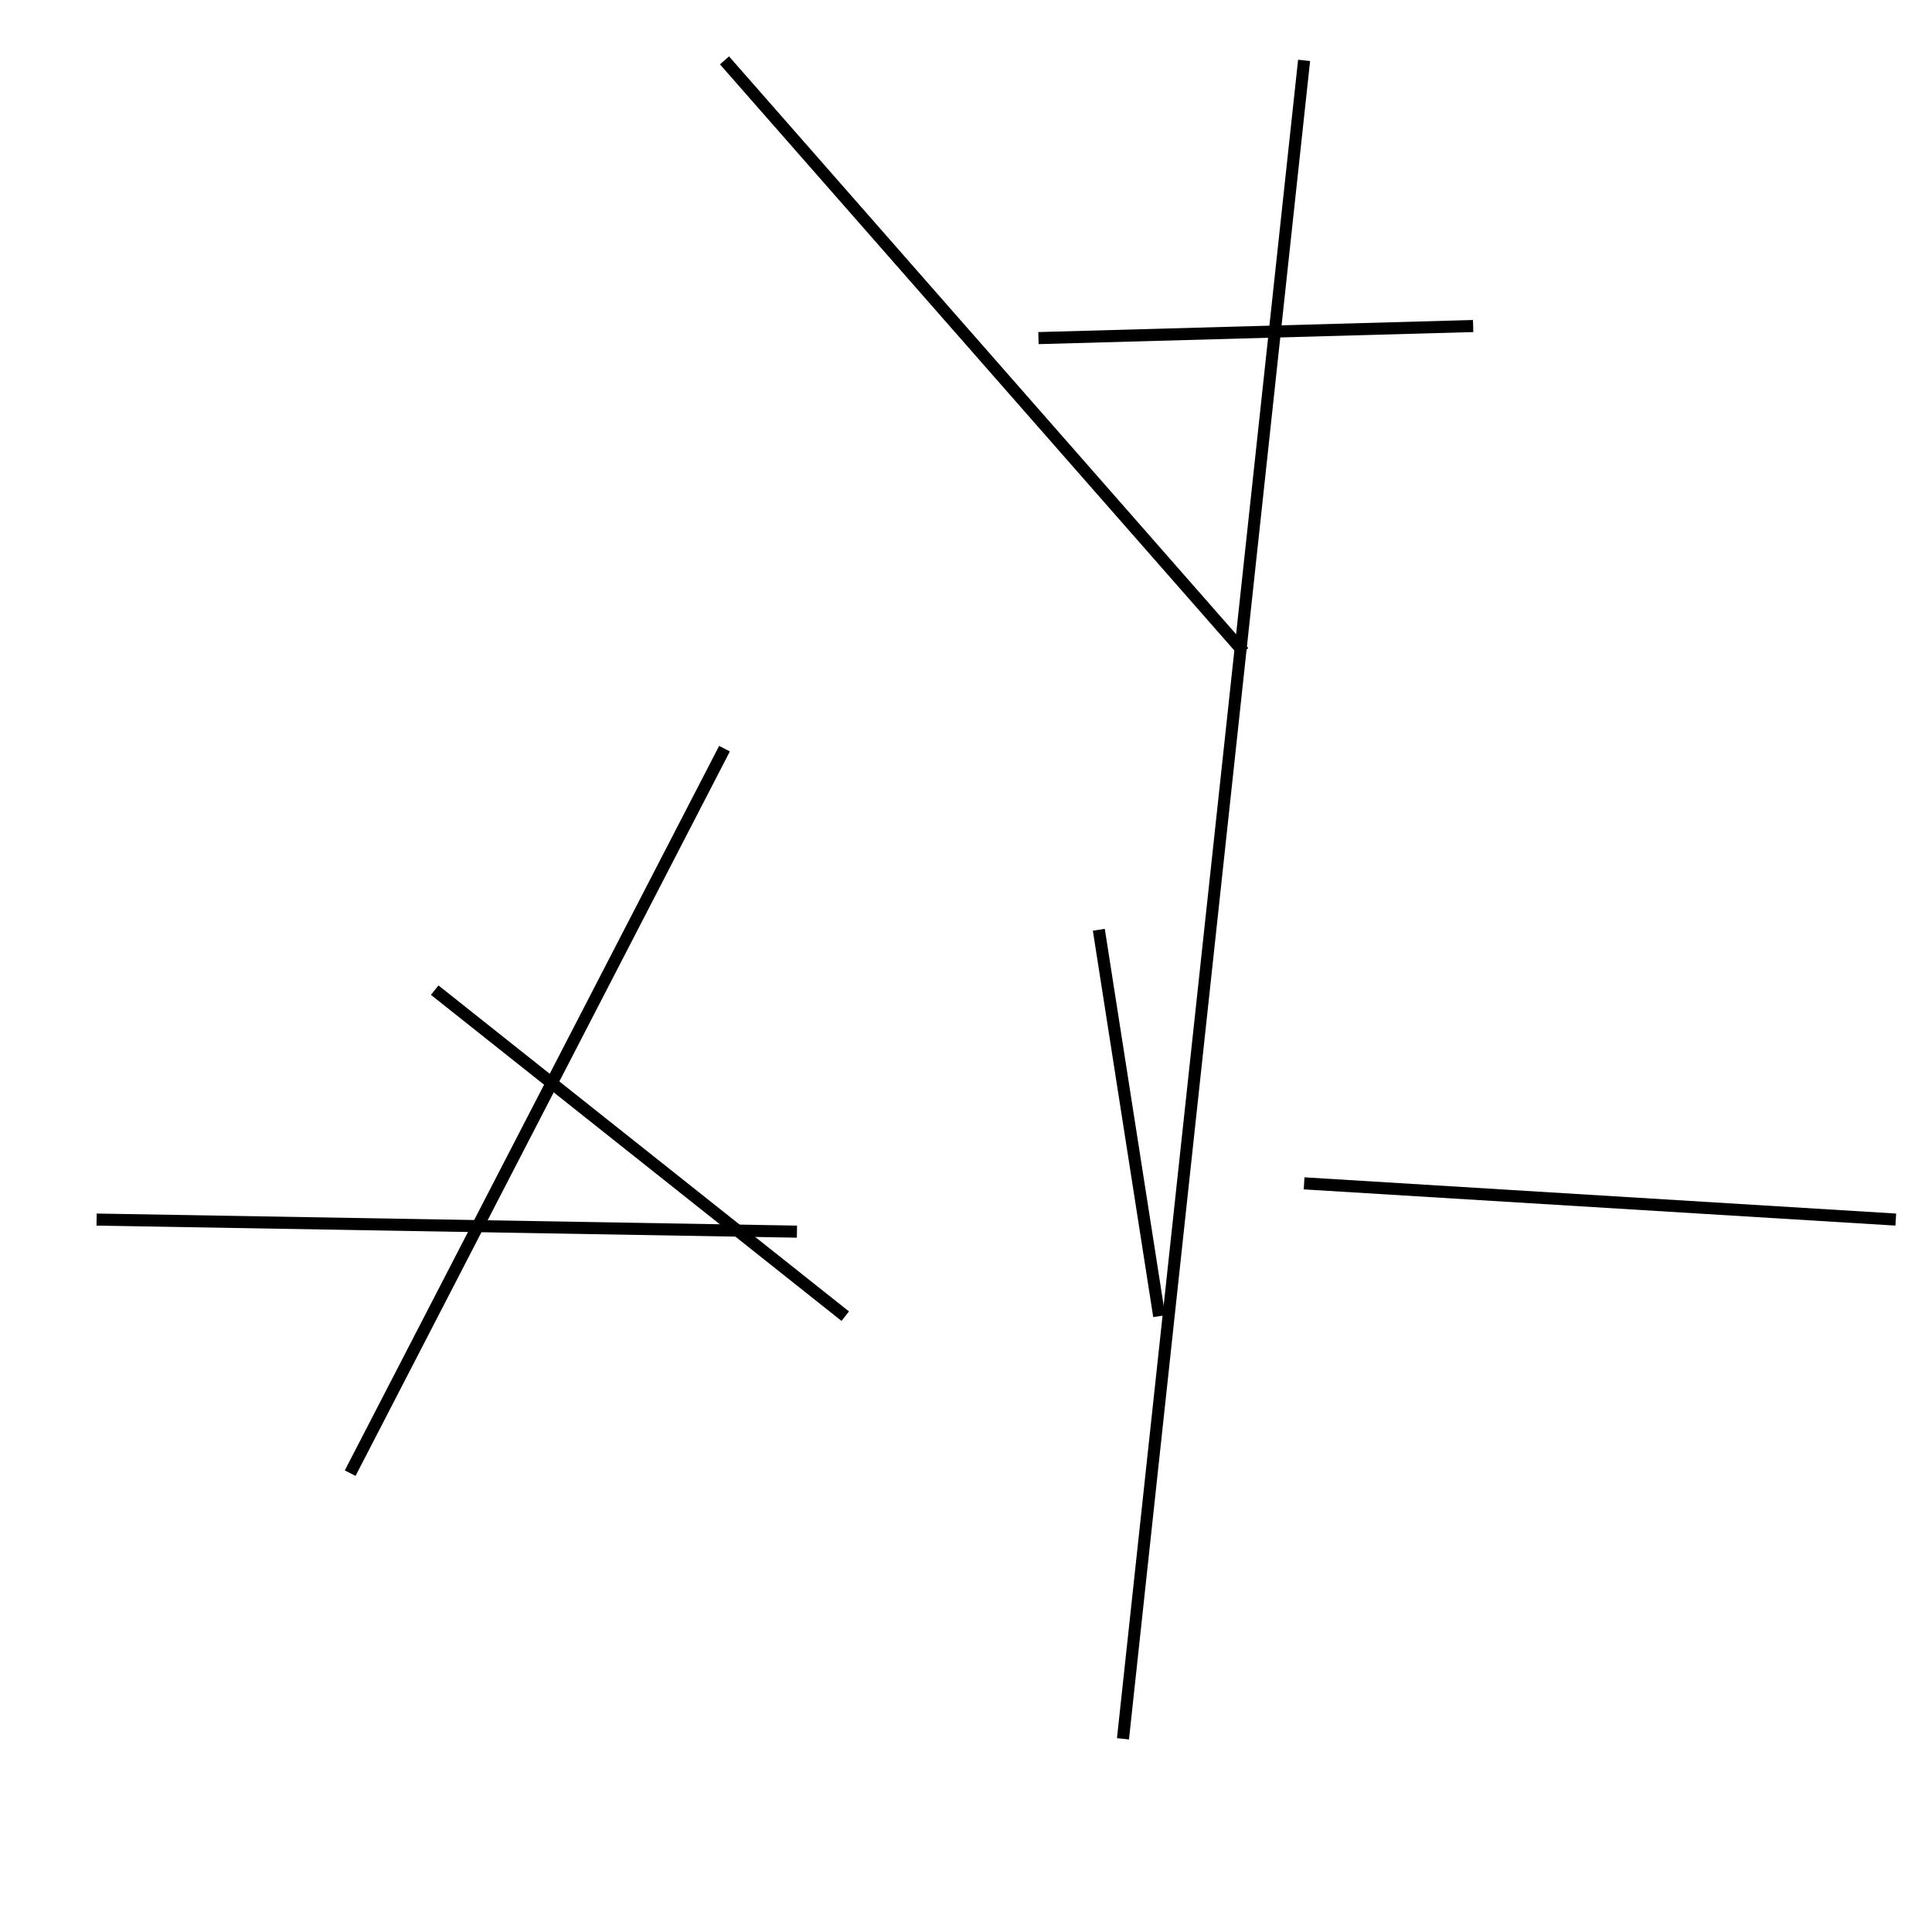<?xml version="1.0" encoding="utf-8" ?>
<svg baseProfile="full" height="160" version="1.1" width="160" xmlns="http://www.w3.org/2000/svg" xmlns:ev="http://www.w3.org/2001/xml-events" xmlns:xlink="http://www.w3.org/1999/xlink"><defs /><line stroke="black" stroke-width="1" x1="66" x2="8" y1="102" y2="101" /><line stroke="black" stroke-width="1" x1="122" x2="86" y1="27" y2="28" /><line stroke="black" stroke-width="1" x1="60" x2="29" y1="62" y2="122" /><line stroke="black" stroke-width="1" x1="93" x2="108" y1="144" y2="5" /><line stroke="black" stroke-width="1" x1="108" x2="157" y1="98" y2="101" /><line stroke="black" stroke-width="1" x1="91" x2="96" y1="77" y2="109" /><line stroke="black" stroke-width="1" x1="36" x2="70" y1="82" y2="109" /><line stroke="black" stroke-width="1" x1="103" x2="60" y1="54" y2="5" /></svg>